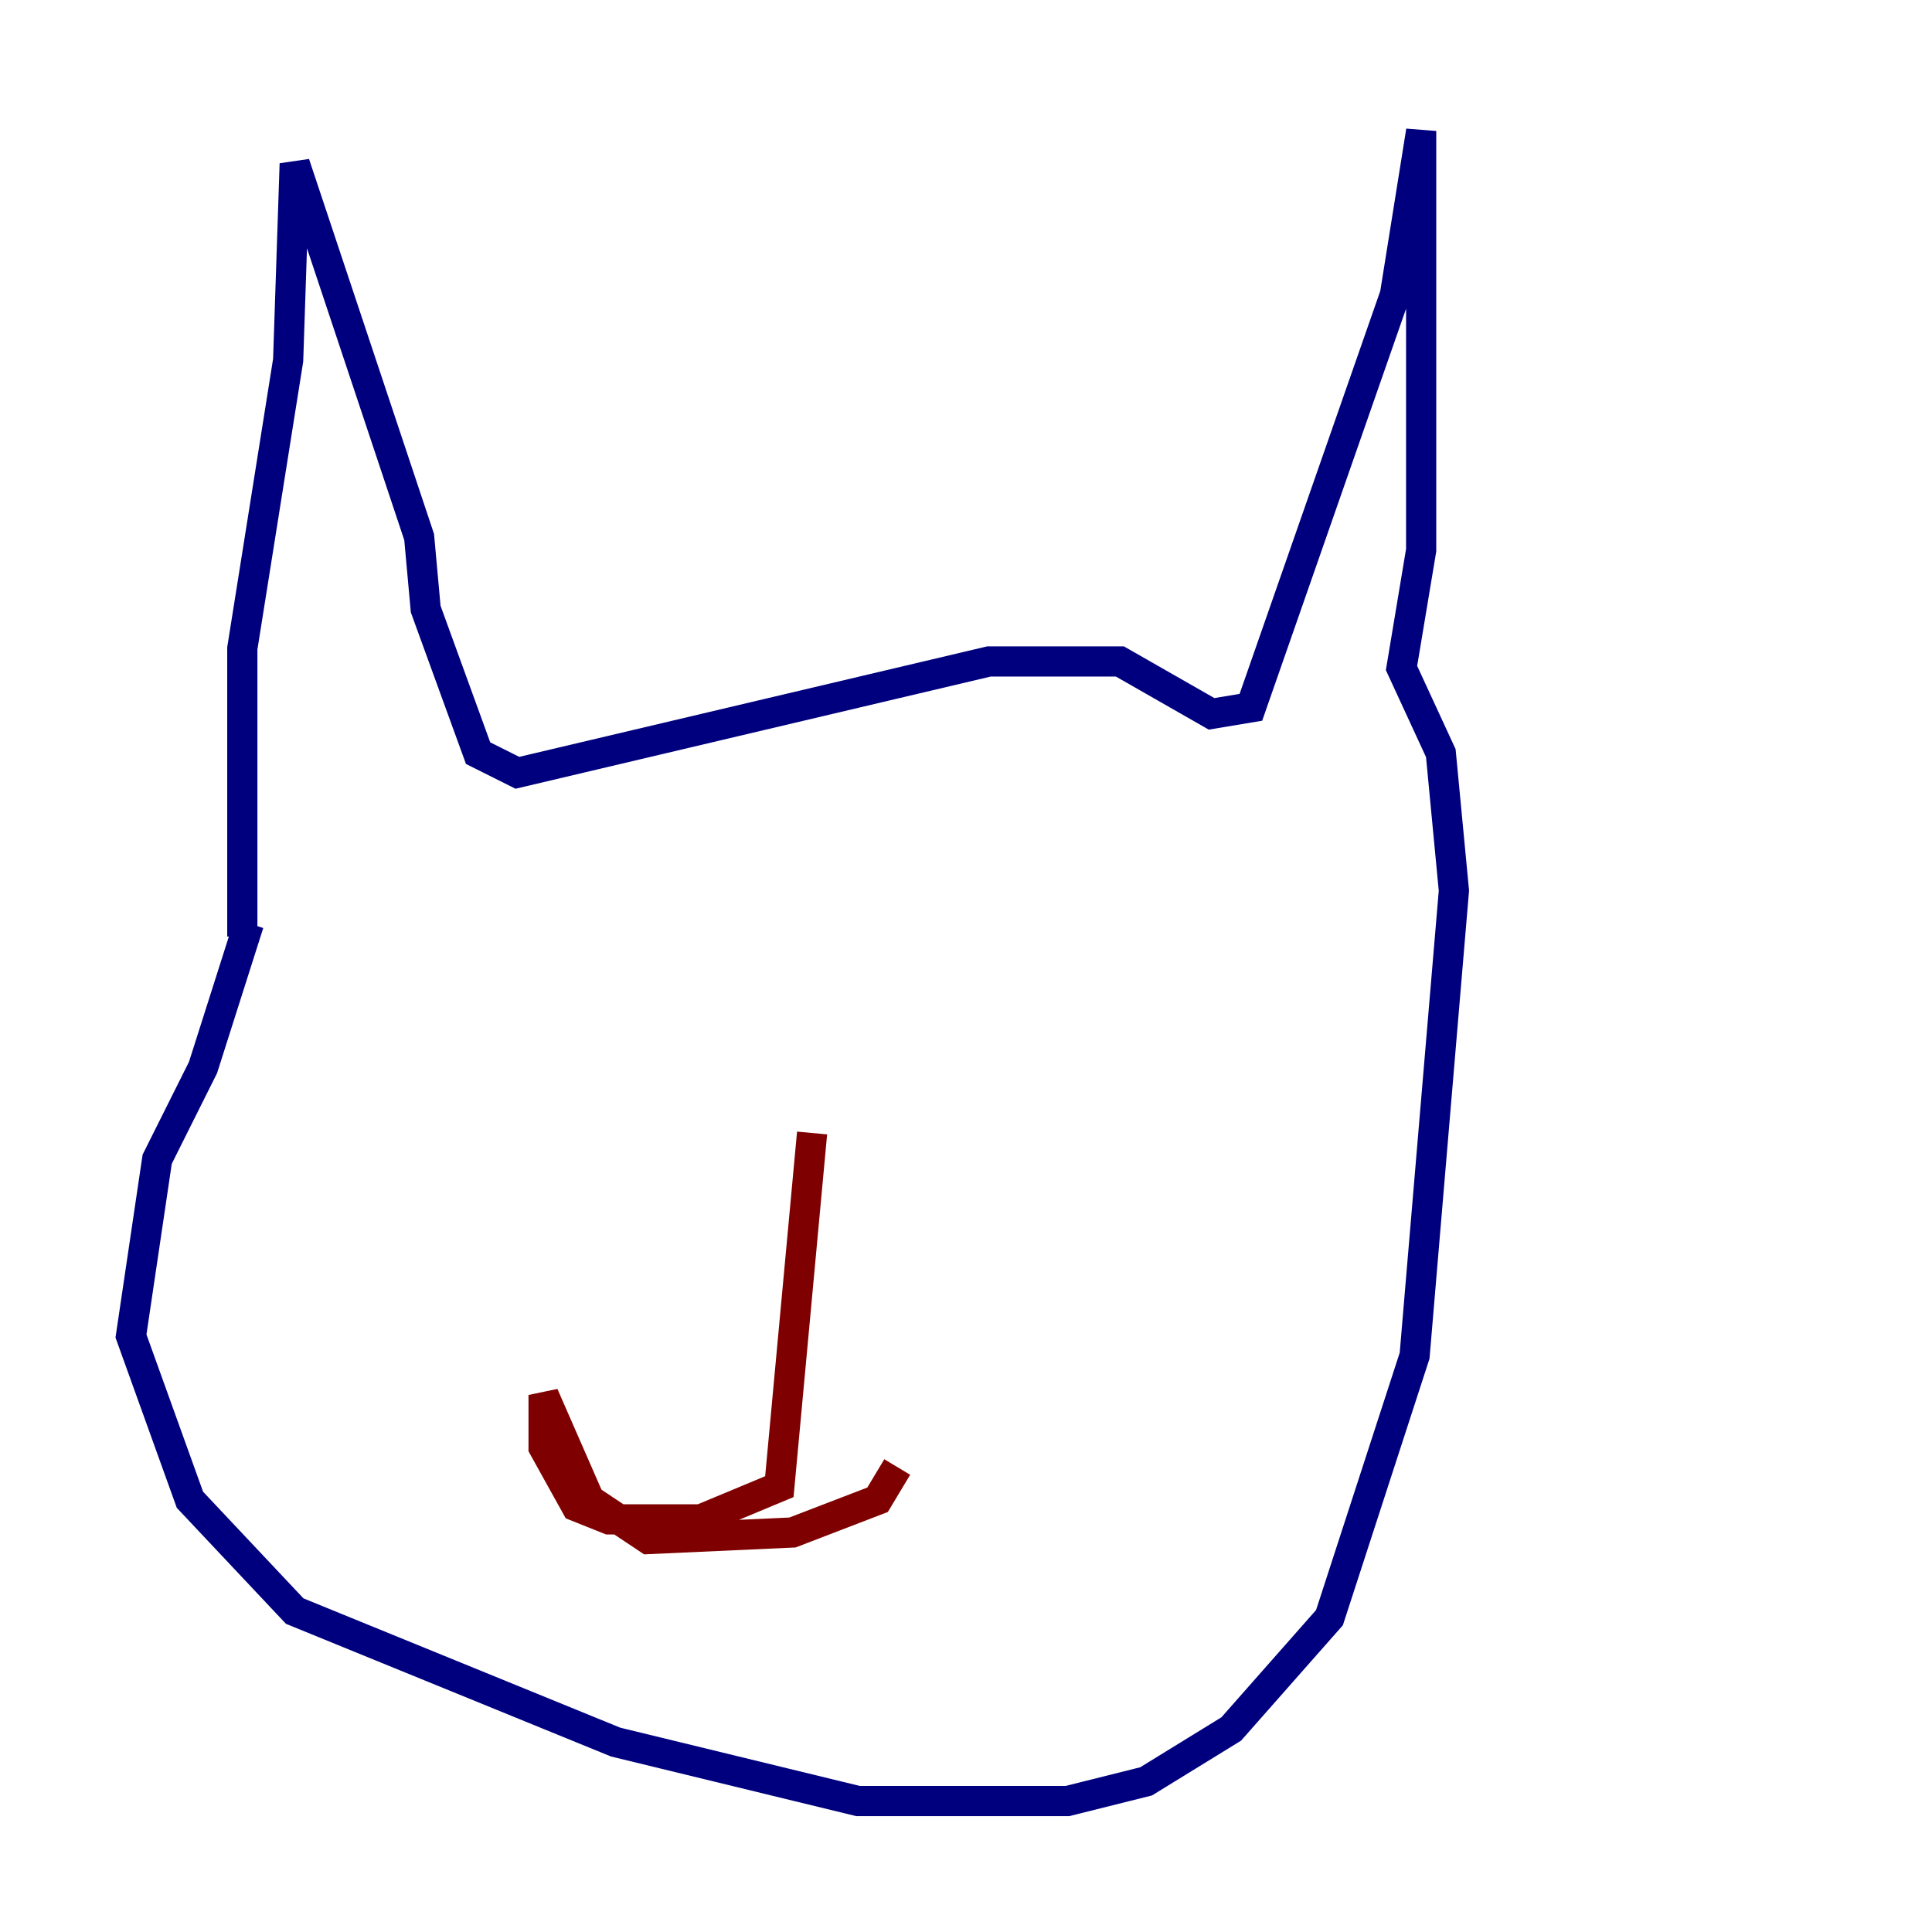 <?xml version="1.0" encoding="utf-8" ?>
<svg baseProfile="tiny" height="128" version="1.2" viewBox="0,0,128,128" width="128" xmlns="http://www.w3.org/2000/svg" xmlns:ev="http://www.w3.org/2001/xml-events" xmlns:xlink="http://www.w3.org/1999/xlink"><defs /><polyline fill="none" points="16.054,62.047 16.054,42.956 19.091,23.864 19.525,10.848 27.77,35.58 28.203,40.352 31.675,49.898 34.278,51.2 65.519,43.824 74.197,43.824 80.271,47.295 82.875,46.861 92.42,19.525 94.156,8.678 94.156,36.447 92.854,44.258 95.458,49.898 96.325,59.01 93.722,89.817 88.081,107.173 81.573,114.549 75.932,118.02 70.725,119.322 56.841,119.322 40.786,115.417 19.525,106.739 12.583,99.363 8.678,88.515 10.414,76.8 13.451,70.725 16.488,61.18" stroke="#00007f" stroke-width="2" /><polyline fill="none" points="53.803,75.064 51.634,98.495 46.427,100.664 40.352,100.664 38.183,99.797 36.014,95.891 36.014,92.42 39.051,99.363 42.956,101.966 52.502,101.532 58.142,99.363 59.444,97.193" stroke="#7f0000" stroke-width="2" /></svg>